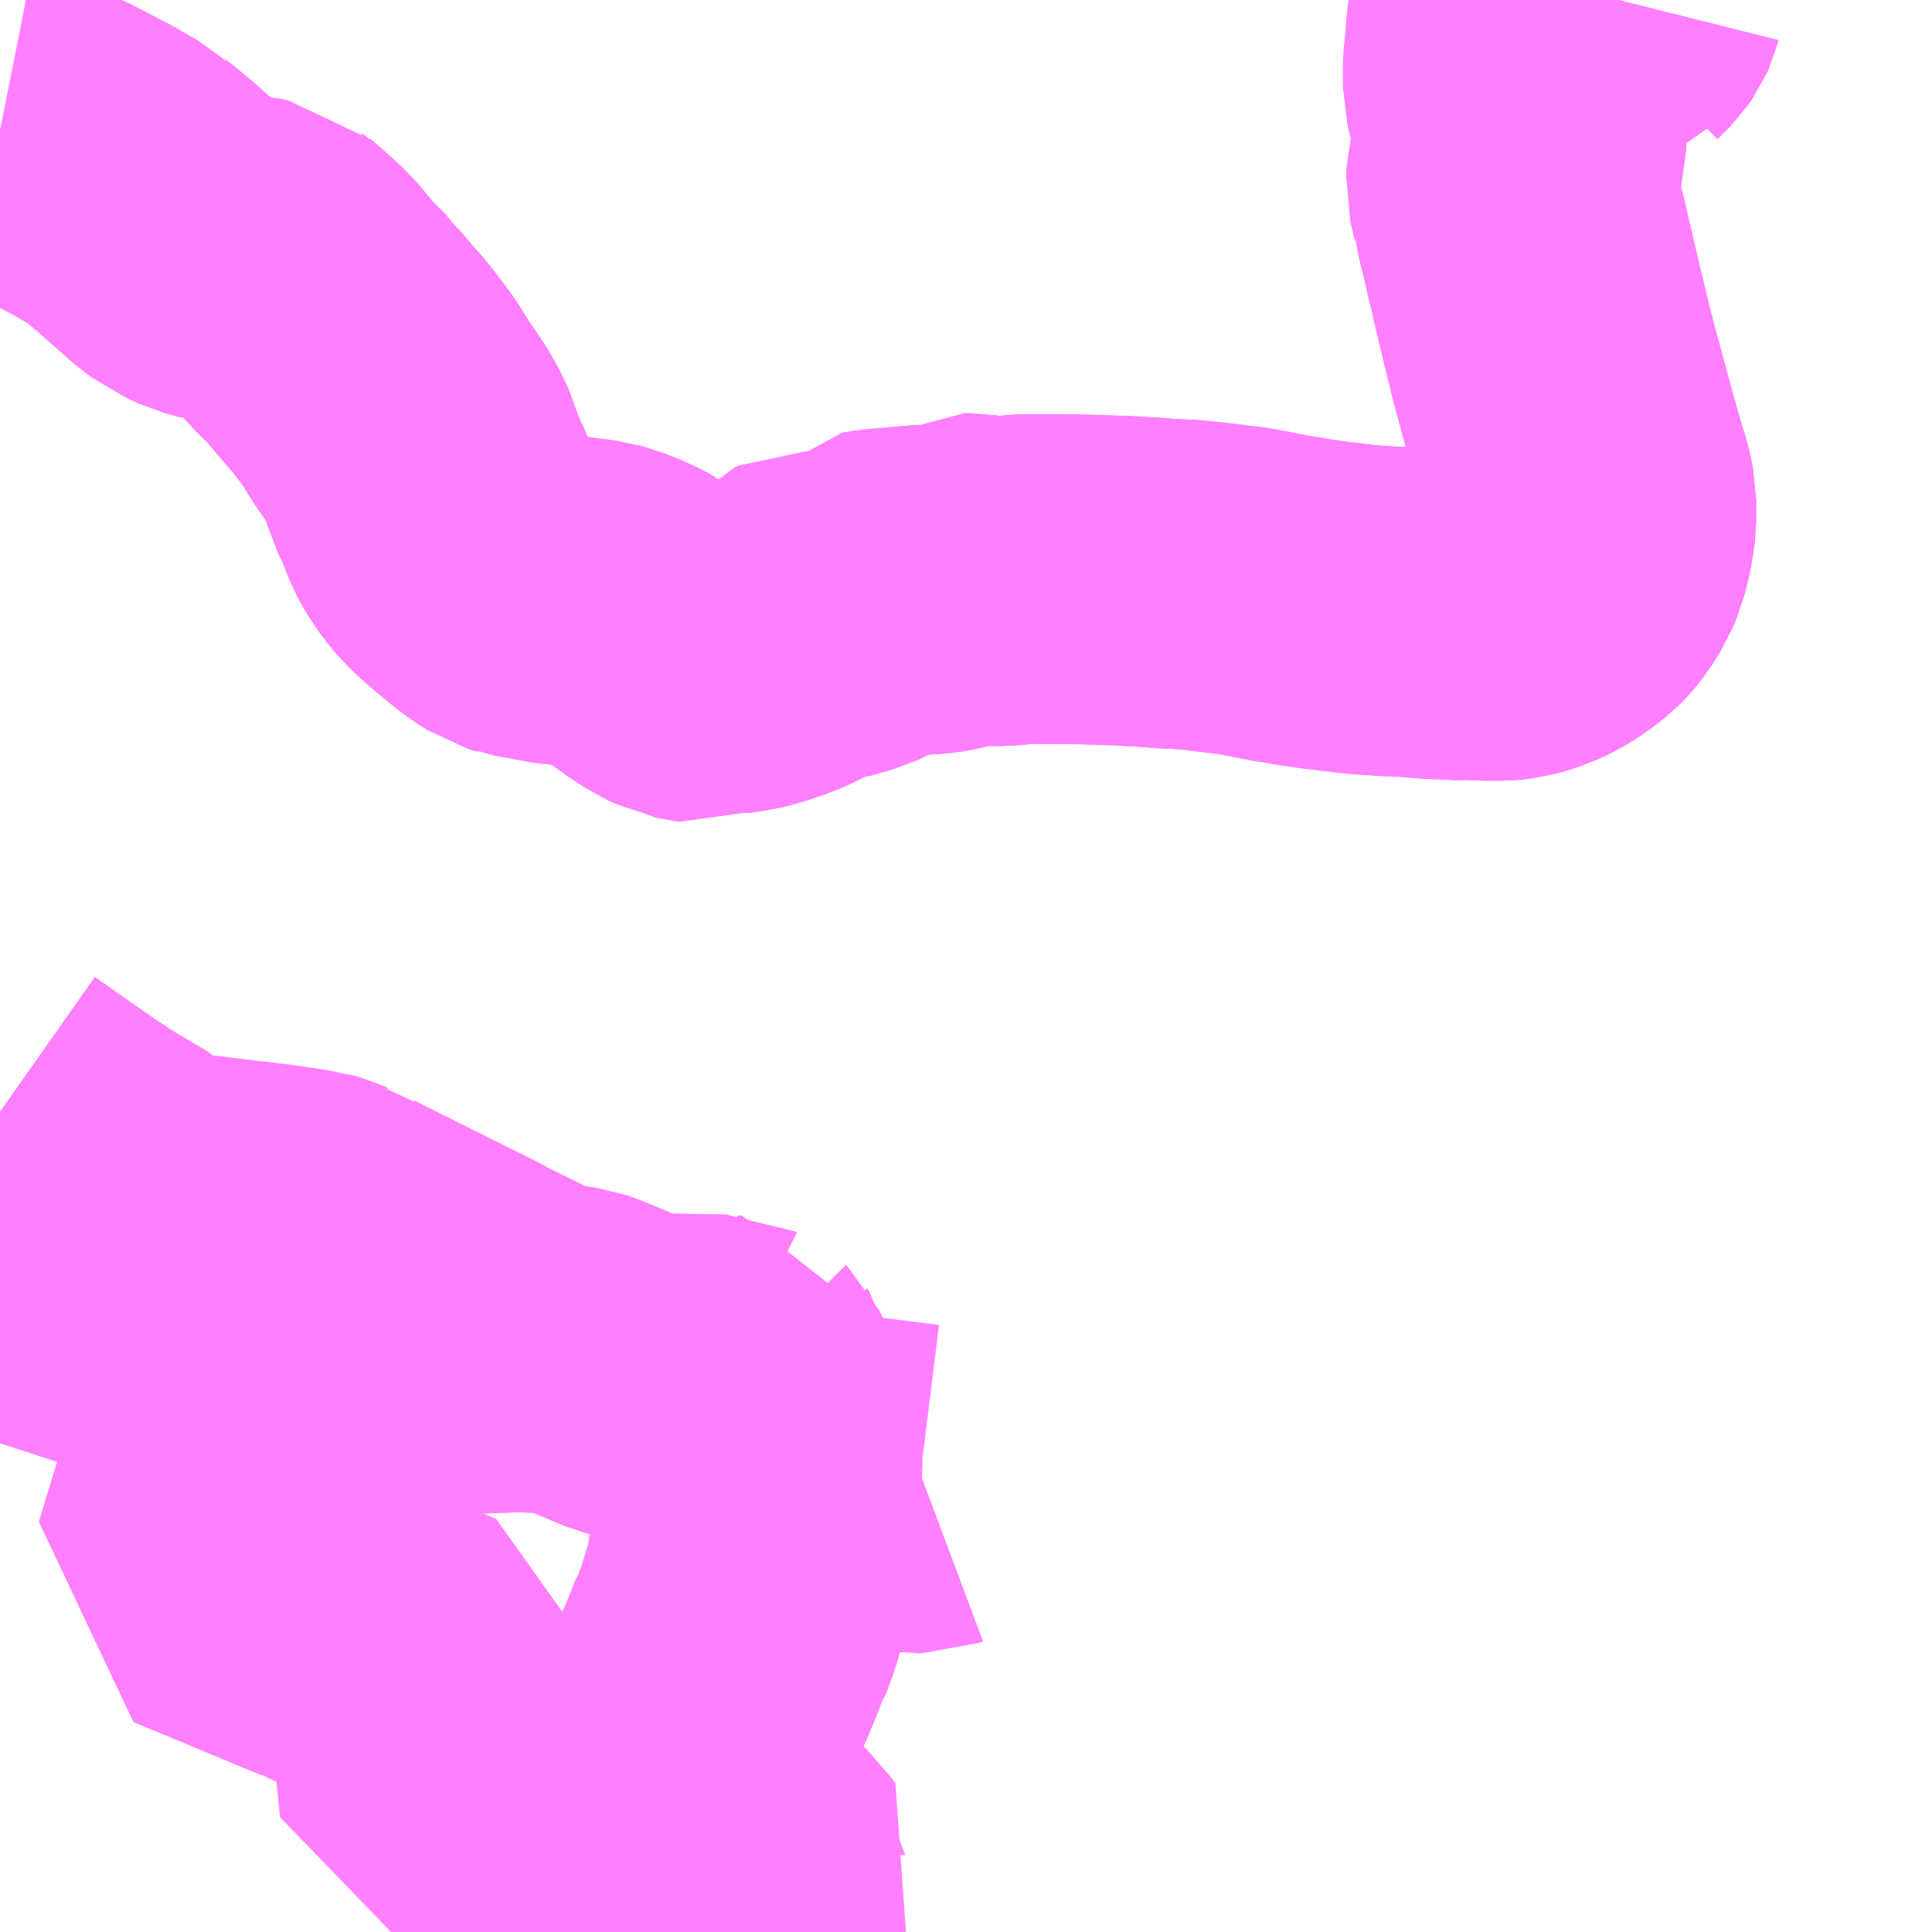 <?xml version="1.0" encoding="UTF-8"?>
<svg  xmlns="http://www.w3.org/2000/svg" xmlns:xlink="http://www.w3.org/1999/xlink" xmlns:go="http://purl.org/svgmap/profile" property="N07_001,N07_002,N07_003,N07_004,N07_005,N07_006,N07_007" viewBox="13961.426 -3621.094 4.395 4.395" go:dataArea="13961.42578125 -3621.09375 4.39453125 4.39453125" >
<globalCoordinateSystem srsName="http://purl.org/crs/84" transform="matrix(100.0,0.0,0.0,-100.0,0.0,0.0)" />
<defs>
 <g id="p0" >
  <circle cx="0.0" cy="0.0" r="3" stroke="green" stroke-width="0.75" vector-effect="non-scaling-stroke" />
 </g>
</defs>
<g fill="none" fill-rule="evenodd" stroke="#FF00FF" stroke-width="0.75" opacity="0.5" vector-effect="non-scaling-stroke" stroke-linejoin="bevel" >
<path content="1,つつじ観光バス（株）,館林・明和・板倉線,7.0,7.0,5.0," xlink:title="1" d="M13961.426,-3620.802L13961.427,-3620.801L13961.432,-3620.8L13961.477,-3620.782L13961.504,-3620.772L13961.537,-3620.757L13961.552,-3620.751L13961.621,-3620.715L13961.64,-3620.705L13961.683,-3620.68L13961.703,-3620.67L13961.716,-3620.657L13961.728,-3620.648L13961.768,-3620.614L13961.779,-3620.604L13961.787,-3620.597L13961.839,-3620.551L13961.858,-3620.537L13961.867,-3620.533L13961.874,-3620.528L13961.9,-3620.516L13961.933,-3620.507L13961.97,-3620.504L13962.022,-3620.496L13962.042,-3620.478L13962.045,-3620.476L13962.087,-3620.438L13962.136,-3620.379L13962.176,-3620.34L13962.178,-3620.337L13962.187,-3620.326L13962.221,-3620.286L13962.244,-3620.26L13962.286,-3620.205L13962.314,-3620.16L13962.348,-3620.11L13962.358,-3620.095L13962.382,-3620.045L13962.391,-3620.009L13962.409,-3619.975L13962.432,-3619.916L13962.442,-3619.897L13962.46,-3619.87L13962.478,-3619.848L13962.502,-3619.825L13962.547,-3619.787L13962.573,-3619.767L13962.601,-3619.749L13962.614,-3619.745L13962.626,-3619.741L13962.632,-3619.742L13962.655,-3619.735L13962.67,-3619.734L13962.672,-3619.733L13962.723,-3619.727L13962.777,-3619.72L13962.794,-3619.715L13962.821,-3619.706L13962.847,-3619.694L13962.866,-3619.684L13962.883,-3619.671L13962.943,-3619.628L13962.977,-3619.609L13962.991,-3619.602L13963.002,-3619.6L13963.01,-3619.598L13963.018,-3619.597L13963.049,-3619.61L13963.075,-3619.616L13963.113,-3619.621L13963.14,-3619.628L13963.182,-3619.642L13963.21,-3619.654L13963.226,-3619.663L13963.233,-3619.668L13963.25,-3619.688L13963.259,-3619.692L13963.272,-3619.692L13963.287,-3619.69L13963.303,-3619.69L13963.328,-3619.697L13963.353,-3619.704L13963.37,-3619.712L13963.384,-3619.722L13963.399,-3619.739L13963.412,-3619.741L13963.43,-3619.744L13963.475,-3619.748L13963.52,-3619.752L13963.543,-3619.753L13963.563,-3619.756L13963.578,-3619.759L13963.592,-3619.763L13963.601,-3619.768L13963.62,-3619.779L13963.632,-3619.779L13963.675,-3619.772L13963.709,-3619.772L13963.737,-3619.775L13963.765,-3619.777L13963.885,-3619.776L13963.98,-3619.773L13964.047,-3619.769L13964.085,-3619.766L13964.116,-3619.765L13964.139,-3619.763L13964.16,-3619.761L13964.234,-3619.752L13964.258,-3619.749L13964.351,-3619.731L13964.361,-3619.73L13964.388,-3619.725L13964.429,-3619.719L13964.461,-3619.715L13964.529,-3619.707L13964.589,-3619.703L13964.624,-3619.702L13964.684,-3619.697L13964.733,-3619.695L13964.764,-3619.693L13964.772,-3619.694L13964.813,-3619.693L13964.845,-3619.693L13964.864,-3619.695L13964.885,-3619.701L13964.905,-3619.708L13964.927,-3619.718L13964.953,-3619.734L13964.98,-3619.755L13964.991,-3619.766L13965.003,-3619.781L13965.021,-3619.81L13965.031,-3619.834L13965.039,-3619.865L13965.044,-3619.894L13965.046,-3619.91L13965.046,-3619.956L13965.04,-3619.985L13965.017,-3620.061L13964.956,-3620.285L13964.952,-3620.307L13964.949,-3620.315L13964.921,-3620.431L13964.908,-3620.488L13964.905,-3620.499L13964.893,-3620.551L13964.884,-3620.587L13964.876,-3620.632L13964.871,-3620.642L13964.863,-3620.676L13964.864,-3620.695L13964.868,-3620.711L13964.88,-3620.736L13964.884,-3620.753L13964.887,-3620.765L13964.888,-3620.807L13964.885,-3620.82L13964.871,-3620.852L13964.864,-3620.865L13964.856,-3620.898L13964.856,-3620.945L13964.86,-3620.985L13964.863,-3621.024L13964.866,-3621.046L13964.898,-3621.04L13964.93,-3621.033L13964.978,-3621.017L13964.998,-3621.017L13965.027,-3621.027L13965.062,-3621.031L13965.068,-3621.043L13965.096,-3621.071L13965.103,-3621.081L13965.107,-3621.09L13965.108,-3621.094"/>
<path content="1,朝日自動車（株）,037,5.0,7.0,7.0," xlink:title="1" d="M13962.758,-3616.699L13962.759,-3616.702L13962.807,-3616.826L13962.836,-3616.892L13962.838,-3616.898L13962.842,-3616.903L13962.849,-3616.919L13962.865,-3616.951L13962.869,-3616.958L13962.872,-3616.963L13962.886,-3616.984L13962.897,-3617.002L13962.924,-3617.048L13962.943,-3617.079L13962.967,-3617.12L13962.98,-3617.143L13962.984,-3617.152L13962.987,-3617.155L13963.024,-3617.226L13963.052,-3617.283L13963.06,-3617.302L13963.072,-3617.331L13963.084,-3617.363L13963.09,-3617.372L13963.105,-3617.413L13963.125,-3617.479L13963.127,-3617.491L13963.129,-3617.497L13963.13,-3617.503L13963.136,-3617.522L13963.136,-3617.53L13963.141,-3617.568L13963.146,-3617.59L13963.149,-3617.623L13963.15,-3617.635L13963.147,-3617.66L13963.145,-3617.694L13963.147,-3617.73L13963.149,-3617.761L13963.149,-3617.771L13963.147,-3617.78L13963.147,-3617.794L13963.145,-3617.809L13963.111,-3617.898L13963.095,-3617.936L13963.09,-3617.946L13963.085,-3617.951L13963.084,-3617.954"/>
<path content="1,朝日自動車（株）,037,5.0,7.0,7.0," xlink:title="1" d="M13963.084,-3617.954L13963.081,-3617.965L13963.078,-3617.97"/>
<path content="1,朝日自動車（株）,037,5.0,7.0,7.0," xlink:title="1" d="M13963.084,-3617.954L13963.072,-3617.955L13963.07,-3617.956L13962.913,-3617.959L13962.885,-3617.961L13962.857,-3617.968L13962.745,-3618.015L13962.728,-3618.021L13962.706,-3618.024L13962.674,-3618.026L13962.665,-3618.027L13962.653,-3618.027L13962.607,-3618.029L13962.525,-3618.026L13962.471,-3618.024L13962.419,-3618.024L13962.407,-3618.024L13962.376,-3618.024L13962.346,-3618.028L13962.306,-3618.035L13962.296,-3618.037L13962.284,-3618.039L13962.237,-3618.049L13962.193,-3618.06L13962.176,-3618.064L13962.156,-3618.068L13962.129,-3618.073L13962.109,-3618.078L13962.091,-3618.076L13962.062,-3618.077L13962.045,-3618.079L13961.968,-3618.082L13961.932,-3618.082L13961.832,-3618.092L13961.812,-3618.088L13961.792,-3618.097L13961.769,-3618.099L13961.729,-3618.108L13961.672,-3618.125"/>
<path content="3,加須市,北循環コース,4.0,4.0,0.0," xlink:title="3" d="M13962.758,-3616.699L13962.759,-3616.702L13962.807,-3616.826L13962.836,-3616.892"/>
<path content="3,加須市,北循環コース,4.0,4.0,0.0," xlink:title="3" d="M13963.108,-3616.699L13963.17,-3616.804L13963.162,-3616.814L13963.128,-3616.853L13963.11,-3616.874L13963.11,-3616.875L13963.08,-3616.909L13963.077,-3616.912L13963.049,-3616.945L13963.015,-3616.984L13963.001,-3617.004L13962.959,-3617.055L13962.943,-3617.079L13962.967,-3617.12L13962.98,-3617.143L13962.984,-3617.152L13962.987,-3617.155L13963.024,-3617.226L13963.052,-3617.283L13963.06,-3617.302L13963.072,-3617.331L13963.084,-3617.363L13963.09,-3617.372L13963.105,-3617.413L13963.125,-3617.479L13963.127,-3617.491L13963.129,-3617.497L13963.13,-3617.503L13963.136,-3617.522L13963.136,-3617.53L13963.141,-3617.568L13963.146,-3617.59L13963.149,-3617.623L13963.15,-3617.635L13963.147,-3617.66L13963.145,-3617.694L13963.147,-3617.73L13963.149,-3617.761L13963.149,-3617.771"/>
<path content="3,加須市,北循環コース,4.0,4.0,0.0," xlink:title="3" d="M13962.836,-3616.892L13962.838,-3616.898"/>
<path content="3,加須市,北循環コース,4.0,4.0,0.0," xlink:title="3" d="M13962.836,-3616.892L13962.826,-3616.894L13962.774,-3616.91L13962.752,-3616.924L13962.729,-3616.938L13962.718,-3616.944L13962.713,-3616.946L13962.67,-3616.951L13962.606,-3616.961L13962.561,-3616.97L13962.509,-3616.984L13962.473,-3616.993L13962.436,-3616.998L13962.421,-3617.147L13962.411,-3617.238L13962.407,-3617.294L13962.358,-3617.315L13962.322,-3617.332L13962.268,-3617.357L13962.242,-3617.367L13962.176,-3617.398L13962.14,-3617.412L13962.123,-3617.419L13962.077,-3617.438L13961.972,-3617.482L13961.873,-3617.523L13961.934,-3617.723L13961.933,-3617.731L13961.94,-3617.752L13961.965,-3617.839L13961.969,-3617.859L13961.972,-3617.882L13961.972,-3617.899L13961.971,-3617.916L13961.966,-3617.943L13961.953,-3618.009L13961.951,-3618.016L13961.949,-3618.023L13961.938,-3618.072L13961.932,-3618.082L13961.832,-3618.092L13961.812,-3618.088L13961.792,-3618.097L13961.769,-3618.099L13961.729,-3618.108L13961.672,-3618.125L13961.558,-3618.162L13961.542,-3618.167L13961.494,-3618.182L13961.473,-3618.186L13961.433,-3618.193L13961.426,-3618.191M13961.426,-3618.565L13961.507,-3618.508L13961.582,-3618.456L13961.585,-3618.455L13961.612,-3618.436L13961.708,-3618.379L13961.711,-3618.376L13961.701,-3618.349L13961.72,-3618.345L13961.754,-3618.339L13961.78,-3618.334L13961.828,-3618.325L13961.853,-3618.322L13961.882,-3618.319L13961.938,-3618.312L13961.972,-3618.308L13962.023,-3618.302L13962.046,-3618.299L13962.101,-3618.291L13962.122,-3618.287L13962.131,-3618.286L13962.138,-3618.284L13962.152,-3618.278L13962.176,-3618.269L13962.184,-3618.267L13962.201,-3618.255L13962.263,-3618.224L13962.321,-3618.195L13962.335,-3618.188L13962.478,-3618.117L13962.505,-3618.102L13962.605,-3618.053L13962.653,-3618.027L13962.665,-3618.027L13962.674,-3618.026L13962.706,-3618.024L13962.728,-3618.021L13962.745,-3618.015L13962.857,-3617.968L13962.885,-3617.961L13962.913,-3617.959L13963.07,-3617.956L13963.072,-3617.955L13963.084,-3617.954L13963.085,-3617.951L13963.09,-3617.946L13963.095,-3617.936L13963.111,-3617.898L13963.145,-3617.809L13963.147,-3617.794L13963.147,-3617.78L13963.149,-3617.771"/>
<path content="3,加須市,北循環コース,4.0,4.0,0.0," xlink:title="3" d="M13963.149,-3617.771L13963.267,-3617.743L13963.3,-3617.736L13963.348,-3617.729L13963.387,-3617.724L13963.516,-3617.708L13963.523,-3617.708L13963.531,-3617.711"/>
<path content="3,明和町,館林・明和・板倉線,7.0,7.0,5.0," xlink:title="3" d="M13965.108,-3621.094L13965.107,-3621.09L13965.103,-3621.081L13965.096,-3621.071L13965.068,-3621.043L13965.062,-3621.031L13965.027,-3621.027L13964.998,-3621.017L13964.978,-3621.017L13964.93,-3621.033L13964.898,-3621.04L13964.866,-3621.046L13964.863,-3621.024L13964.86,-3620.985L13964.856,-3620.945L13964.856,-3620.898L13964.864,-3620.865L13964.871,-3620.852L13964.885,-3620.82L13964.888,-3620.807L13964.887,-3620.765L13964.884,-3620.753L13964.88,-3620.736L13964.868,-3620.711L13964.864,-3620.695L13964.863,-3620.676L13964.871,-3620.642L13964.876,-3620.632L13964.884,-3620.587L13964.893,-3620.551L13964.905,-3620.499L13964.908,-3620.488L13964.921,-3620.431L13964.949,-3620.315L13964.952,-3620.307L13964.956,-3620.285L13965.017,-3620.061L13965.04,-3619.985L13965.046,-3619.956L13965.046,-3619.91L13965.044,-3619.894L13965.039,-3619.865L13965.031,-3619.834L13965.021,-3619.81L13965.003,-3619.781L13964.991,-3619.766L13964.98,-3619.755L13964.953,-3619.734L13964.927,-3619.718L13964.905,-3619.708L13964.885,-3619.701L13964.864,-3619.695L13964.845,-3619.693L13964.813,-3619.693L13964.772,-3619.694L13964.764,-3619.693L13964.733,-3619.695L13964.684,-3619.697L13964.624,-3619.702L13964.589,-3619.703L13964.529,-3619.707L13964.461,-3619.715L13964.429,-3619.719L13964.388,-3619.725L13964.361,-3619.73L13964.351,-3619.731L13964.258,-3619.749L13964.234,-3619.752L13964.16,-3619.761L13964.139,-3619.763L13964.116,-3619.765L13964.085,-3619.766L13964.047,-3619.769L13963.98,-3619.773L13963.885,-3619.776L13963.765,-3619.777L13963.737,-3619.775L13963.709,-3619.772L13963.675,-3619.772L13963.632,-3619.779L13963.62,-3619.779L13963.601,-3619.768L13963.592,-3619.763L13963.578,-3619.759L13963.563,-3619.756L13963.543,-3619.753L13963.52,-3619.752L13963.475,-3619.748L13963.43,-3619.744L13963.412,-3619.741L13963.399,-3619.739L13963.384,-3619.722L13963.37,-3619.712L13963.353,-3619.704L13963.328,-3619.697L13963.303,-3619.69L13963.287,-3619.69L13963.272,-3619.692L13963.259,-3619.692L13963.25,-3619.688L13963.233,-3619.668L13963.226,-3619.663L13963.21,-3619.654L13963.182,-3619.642L13963.14,-3619.628L13963.113,-3619.621L13963.075,-3619.616L13963.049,-3619.61L13963.018,-3619.597L13963.01,-3619.598L13963.002,-3619.6L13962.991,-3619.602L13962.977,-3619.609L13962.943,-3619.628L13962.883,-3619.671L13962.866,-3619.684L13962.847,-3619.694L13962.821,-3619.706L13962.794,-3619.715L13962.777,-3619.72L13962.723,-3619.727L13962.672,-3619.733L13962.67,-3619.734L13962.655,-3619.735L13962.632,-3619.742L13962.626,-3619.741L13962.614,-3619.745L13962.601,-3619.749L13962.573,-3619.767L13962.547,-3619.787L13962.502,-3619.825L13962.478,-3619.848L13962.46,-3619.87L13962.442,-3619.897L13962.432,-3619.916L13962.409,-3619.975L13962.391,-3620.009L13962.382,-3620.045L13962.358,-3620.095L13962.348,-3620.11L13962.314,-3620.16L13962.286,-3620.205L13962.244,-3620.26L13962.221,-3620.286L13962.187,-3620.326L13962.178,-3620.337L13962.176,-3620.34L13962.136,-3620.379L13962.087,-3620.438L13962.045,-3620.476L13962.042,-3620.478L13962.022,-3620.496L13961.97,-3620.504L13961.933,-3620.507L13961.9,-3620.516L13961.874,-3620.528L13961.867,-3620.533L13961.858,-3620.537L13961.839,-3620.551L13961.787,-3620.597L13961.779,-3620.604L13961.768,-3620.614L13961.728,-3620.648L13961.716,-3620.657L13961.703,-3620.67L13961.683,-3620.68L13961.64,-3620.705L13961.621,-3620.715L13961.552,-3620.751L13961.537,-3620.757L13961.504,-3620.772L13961.477,-3620.782L13961.432,-3620.8L13961.427,-3620.801L13961.426,-3620.802"/>
</g>
</svg>
